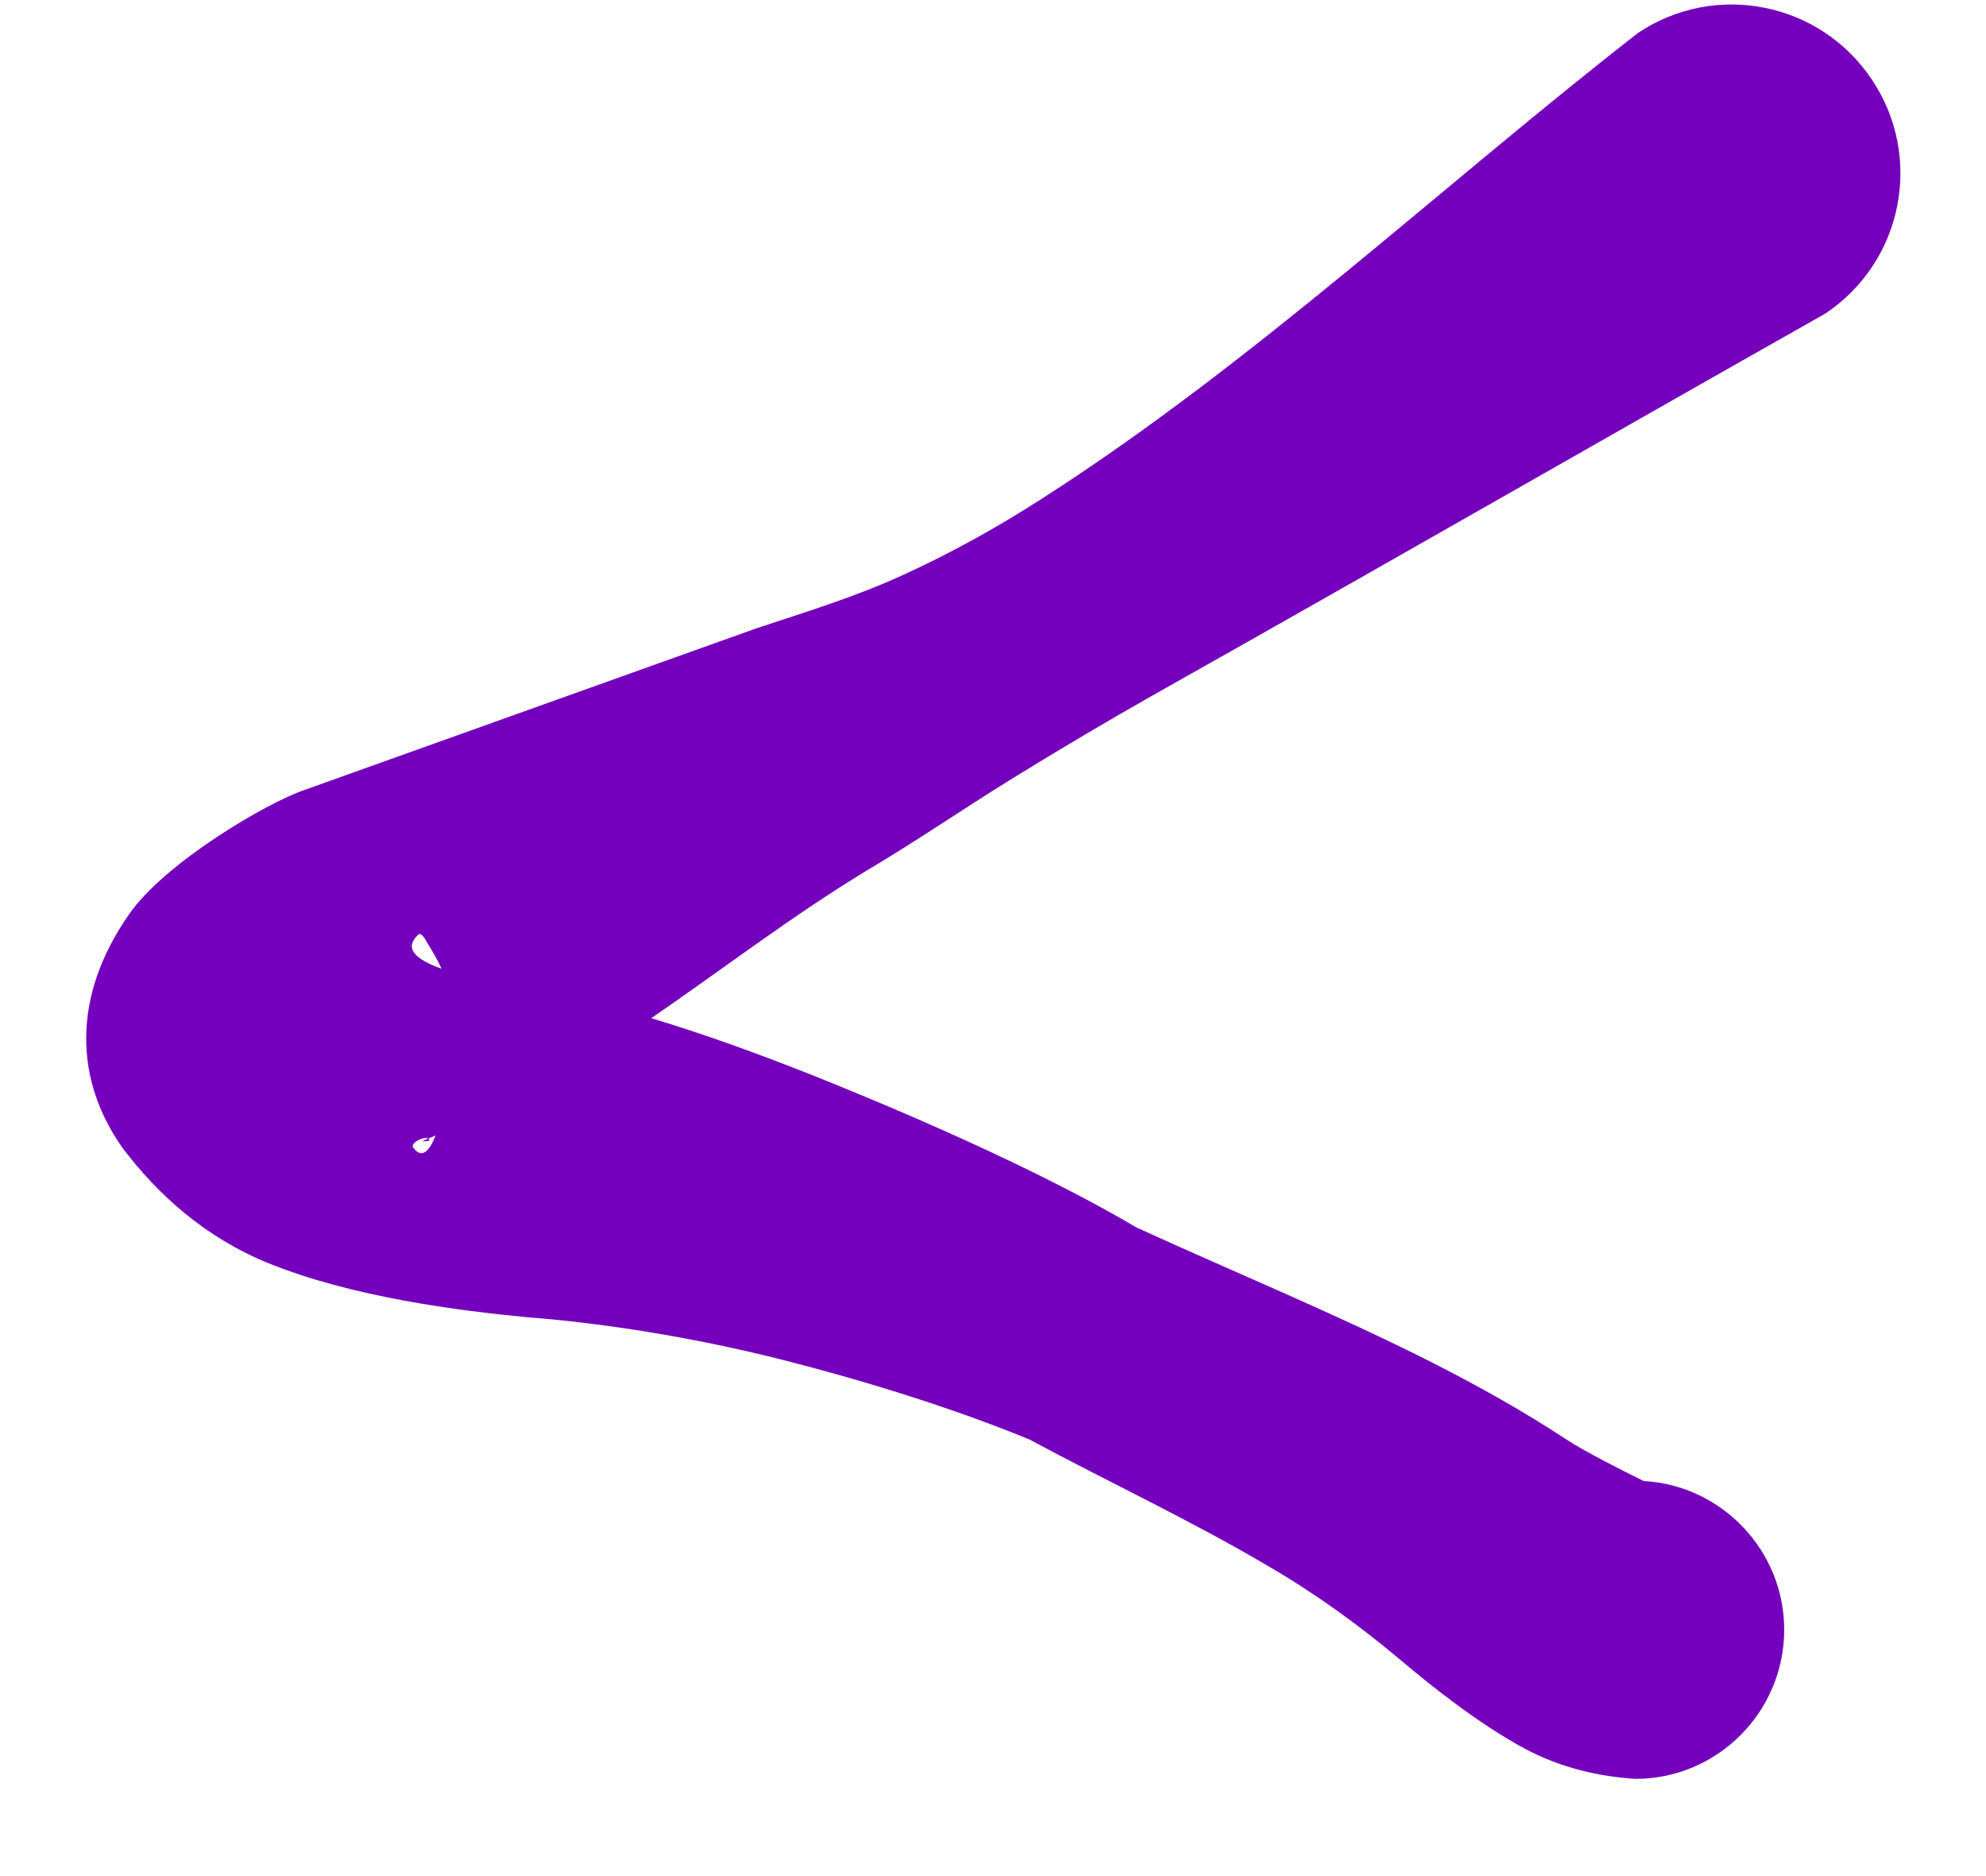 <svg width="18" height="17" viewBox="0 0 18 17" fill="none" xmlns="http://www.w3.org/2000/svg"><path fill-rule="evenodd" clip-rule="evenodd" d="M14.897 13.42C15.606 13.459 16.171 14.051 16.171 14.768C16.171 15.511 15.567 16.119 14.823 16.119C14.515 16.099 14.161 16.029 13.814 15.842C13.409 15.624 12.977 15.282 12.696 15.044C12.326 14.733 11.929 14.444 11.501 14.195C10.796 13.778 10.044 13.428 9.335 13.046C8.715 12.789 7.905 12.528 7.076 12.318C6.261 12.112 5.44 11.987 4.789 11.937C4.162 11.878 3.192 11.754 2.432 11.446C1.856 11.212 1.424 10.819 1.108 10.398C0.683 9.795 0.641 9.043 1.17 8.284C1.498 7.813 2.425 7.271 2.76 7.158L6.854 5.694C7.301 5.546 7.749 5.41 8.182 5.211C8.61 5.017 9.031 4.783 9.432 4.526C11.368 3.287 13.074 1.677 14.847 0.298C15.548 -0.171 16.498 0.019 16.966 0.722C17.437 1.424 17.246 2.375 16.541 2.843C14.562 3.961 12.517 5.137 10.488 6.278C10.04 6.532 9.604 6.789 9.171 7.057C8.723 7.334 8.299 7.626 7.851 7.891C7.173 8.303 6.55 8.782 5.903 9.226C6.367 9.366 6.869 9.546 7.376 9.748C8.435 10.172 9.522 10.663 10.301 11.123C11.177 11.524 12.108 11.905 12.985 12.349C13.405 12.563 13.81 12.789 14.196 13.043C14.352 13.148 14.738 13.342 14.897 13.42ZM3.948 10.289L3.881 10.317C3.885 10.317 3.885 10.32 3.889 10.324C3.901 10.348 3.839 10.336 3.819 10.344L3.881 10.317C3.85 10.293 3.714 10.355 3.745 10.398C3.823 10.507 3.893 10.43 3.948 10.289ZM4.002 8.778C3.967 8.701 3.924 8.627 3.878 8.553C3.858 8.518 3.819 8.44 3.788 8.471C3.655 8.599 3.776 8.697 4.002 8.778Z" fill="#7400BD"/></svg>